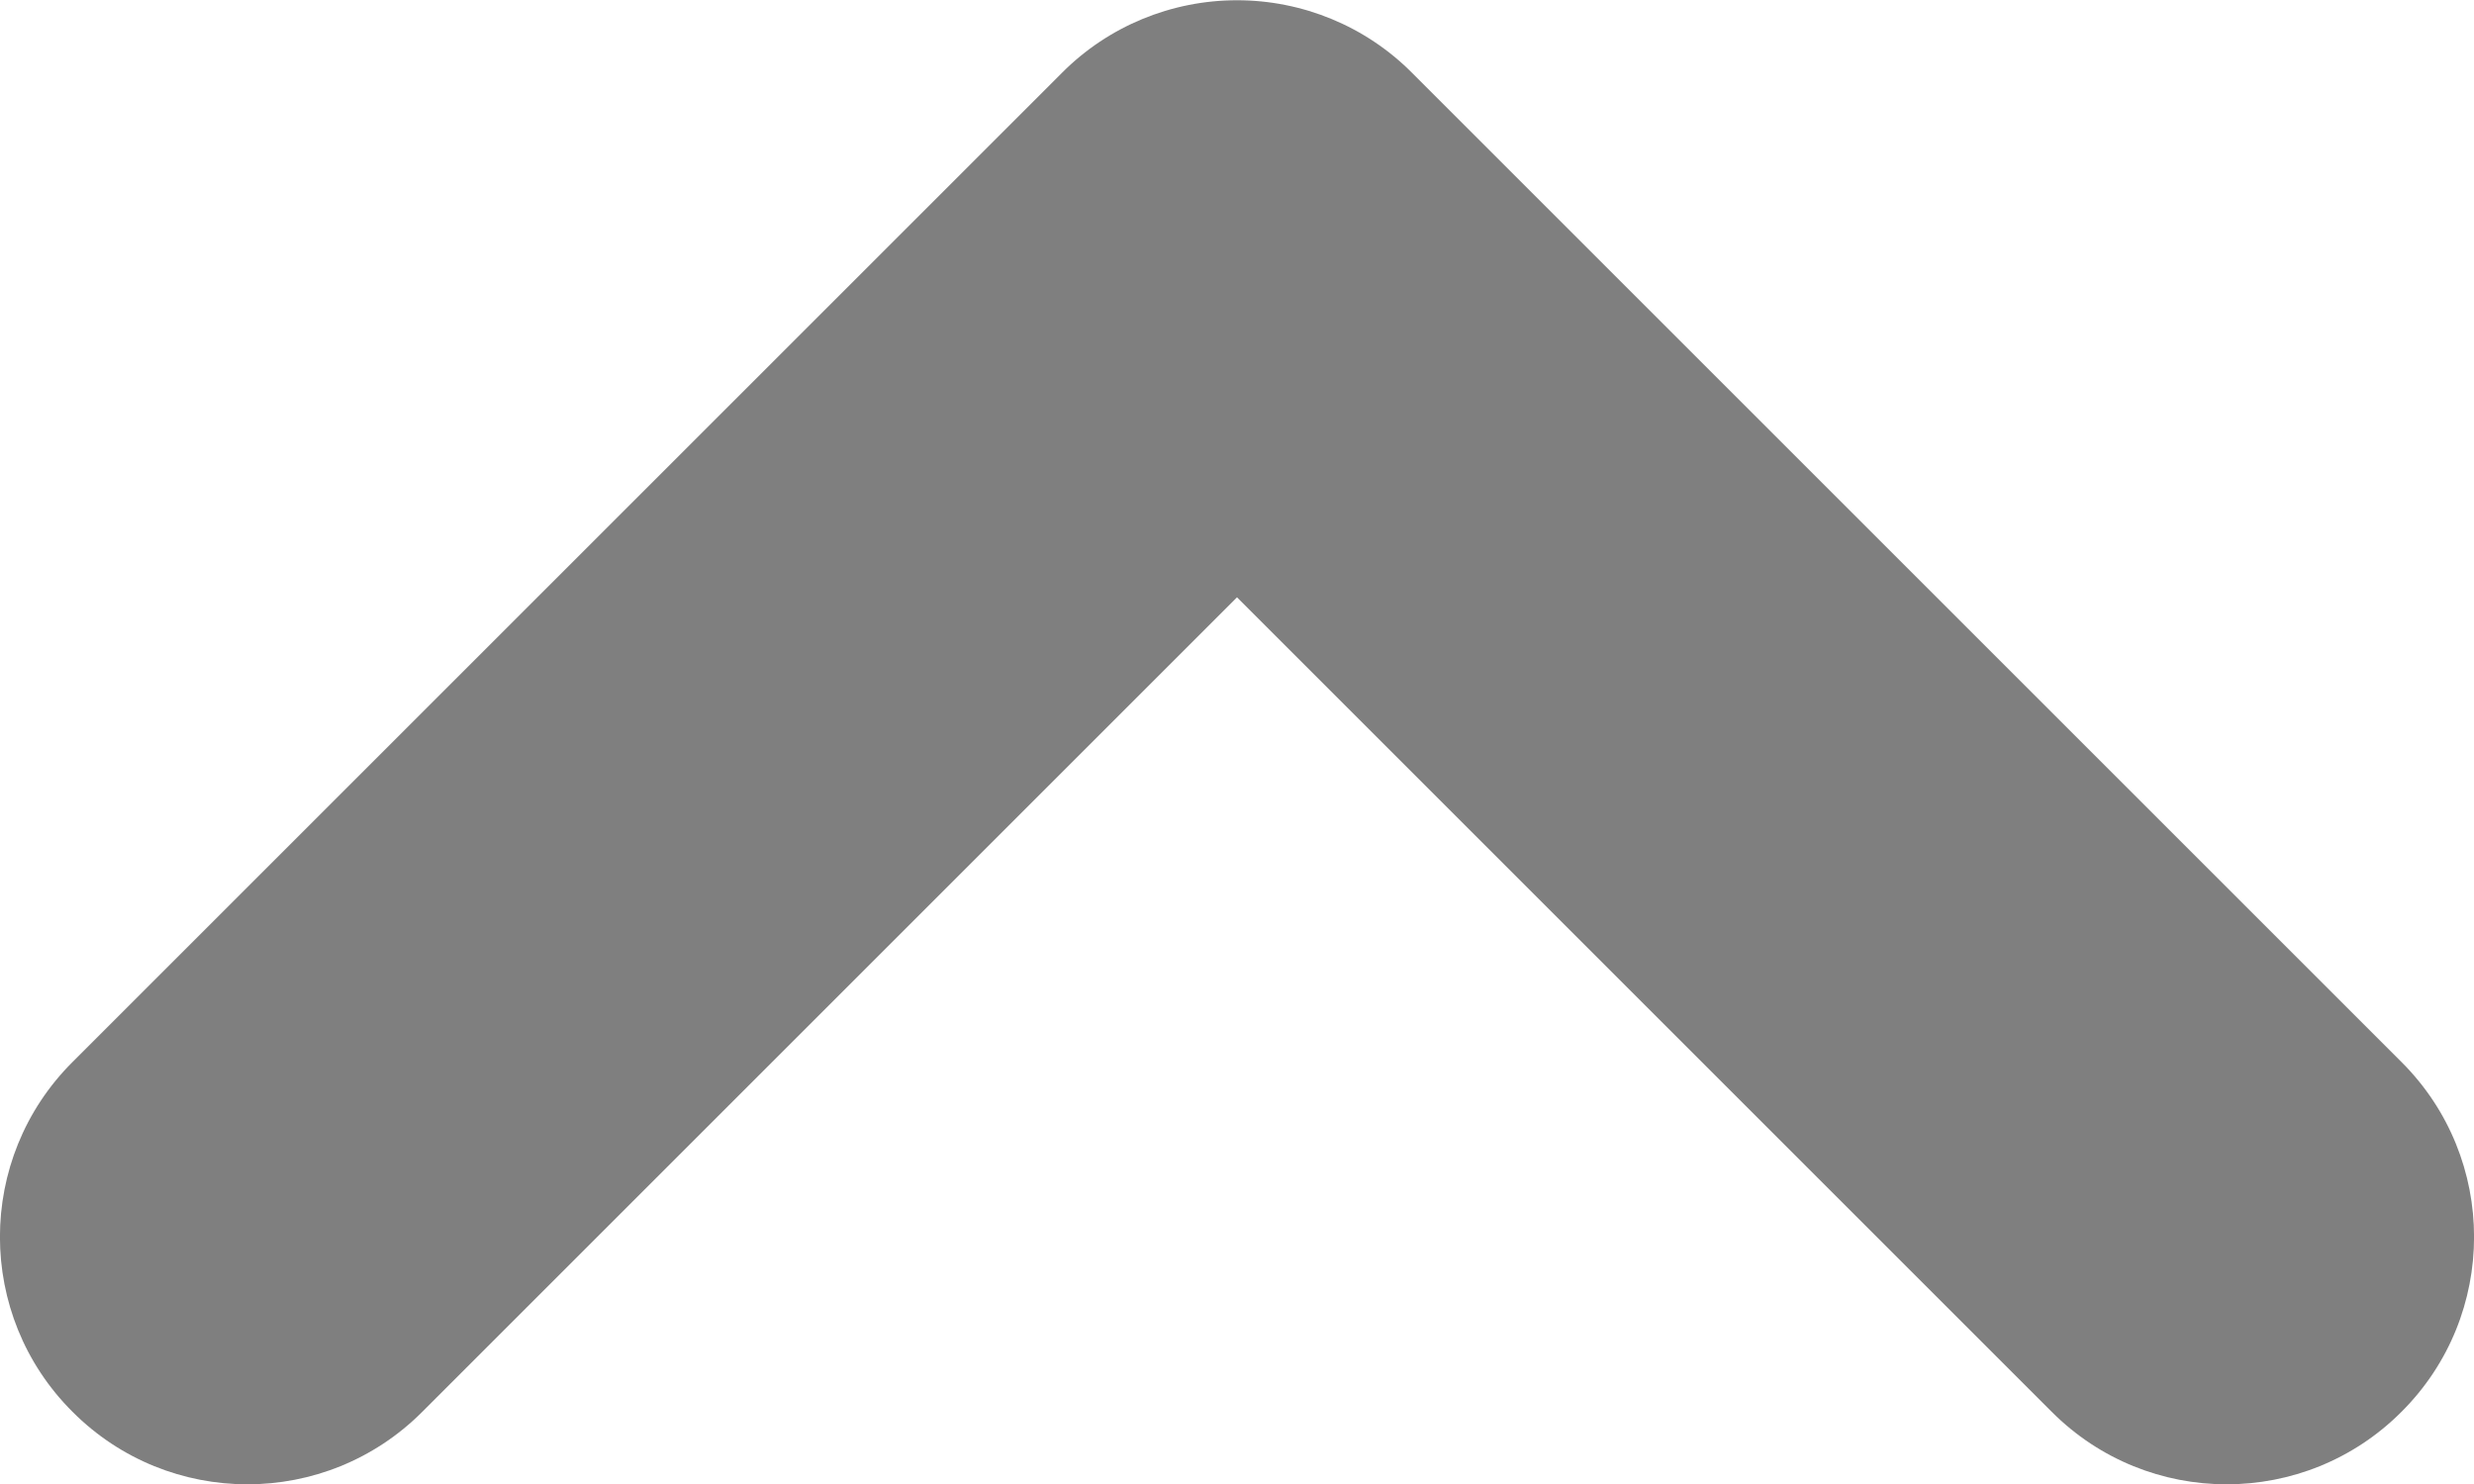 <svg width="10" height="6" viewBox="0 0 10 6" fill="none" xmlns="http://www.w3.org/2000/svg">
<path fill-rule="evenodd" clip-rule="evenodd" d="M9.707 5.708C9.317 6.099 8.683 6.099 8.293 5.708L5 2.415L1.707 5.708C1.317 6.099 0.683 6.099 0.293 5.708C-0.098 5.318 -0.098 4.684 0.293 4.294L4.293 0.294C4.48 0.106 4.735 0.001 5 0.001C5.265 0.001 5.52 0.106 5.707 0.294L9.707 4.294C10.098 4.684 10.098 5.318 9.707 5.708Z" fill="black" fill-opacity="0.5"/>
</svg>
